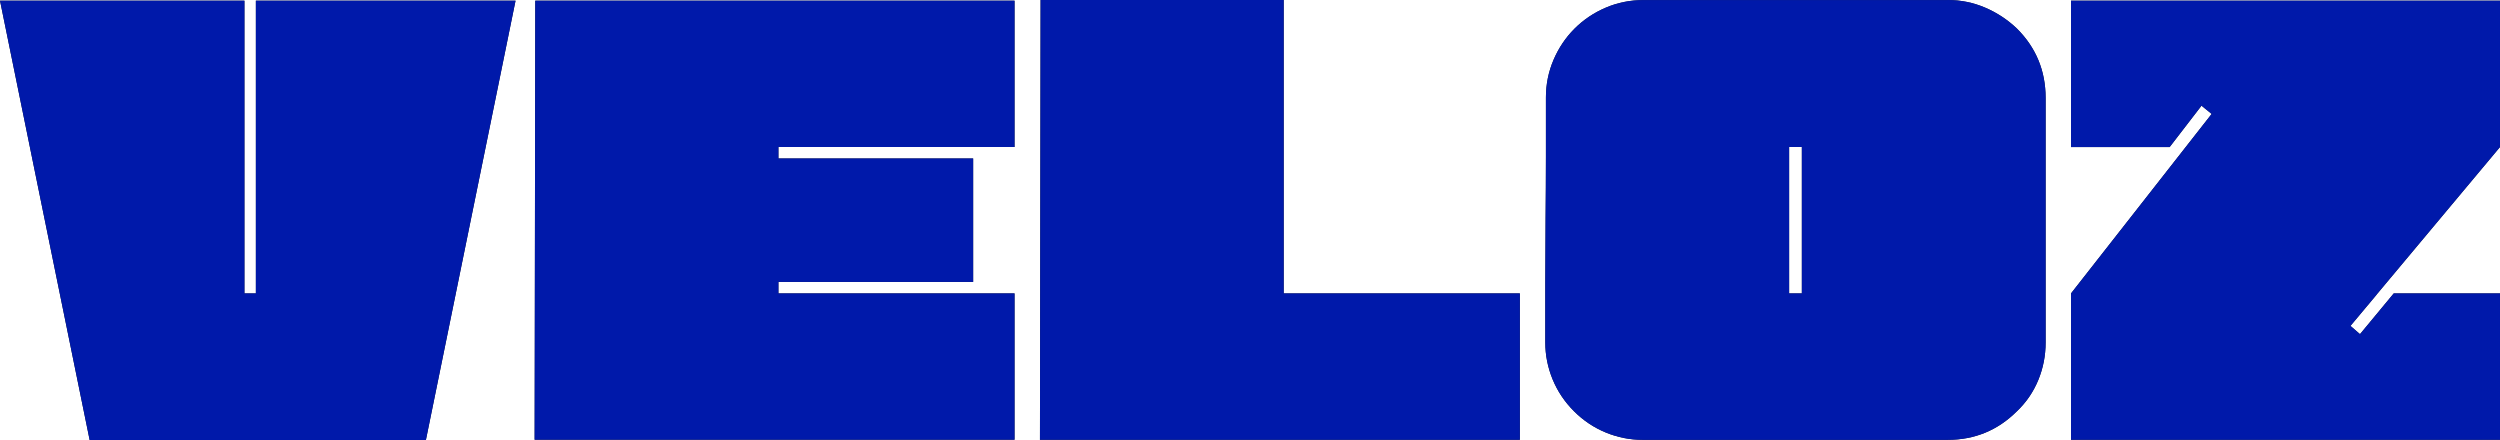 <?xml version="1.0" encoding="UTF-8"?>
<svg data-name="Capa 2" viewBox="0 0 511.2 90.06" xmlns="http://www.w3.org/2000/svg">
<defs>
<style>.cls-1 {
        fill: #212223;
      }

      .cls-2 {
        fill: #0019aa;
      }</style>
</defs>
<g data-name="Capa 1">
<path class="cls-1" d="M52.32.13h53.1l-18.35,89.93H18.35L0,.13h49.98v59.87h2.34V.13Z"/>
<path class="cls-1" d="M109.45.13h98v29.93h-48.28v2.34h39.82v25.25h-39.82v2.34h48.28v29.93h-98.13l.13-89.8Z"/>
<path class="cls-1" d="M262.5,60h48.28v29.93h-98.13l.13-89.93h49.71v60Z"/>
<path class="cls-1" d="m398.24 0c2.69 0 5.25 0.52 7.68 1.56s4.6 2.47 6.51 4.29c3.9 3.9 5.86 8.63 5.86 14.19v49.98c0 2.69-0.5 5.25-1.5 7.68s-2.45 4.56-4.36 6.38c-3.91 3.9-8.63 5.86-14.19 5.86h-62.34c-2.6 0-5.12-0.5-7.55-1.5s-4.6-2.45-6.51-4.36-3.36-4.08-4.36-6.51-1.5-4.95-1.5-7.55v-12.04c0-4.29 0.02-8.63 0.06-13.01s0.07-8.72 0.07-13.01v-12.04c0-2.69 0.52-5.25 1.56-7.68s2.47-4.56 4.29-6.38 3.95-3.25 6.38-4.29 5.03-1.56 7.81-1.56h62.08zm-29.8 30.06h-2.6v29.93h2.6v-29.93z"/>
<path class="cls-1" d="M485.96,60.26l-5.34,6.38,1.95,1.69,6.9-8.33h21.73v29.93h-87.72v-29.93l28.76-36.7-2.08-1.69-6.51,8.46h-20.17V.13h87.72v29.93l-25.25,30.19Z"/>
<path class="cls-2" d="M52.32.13h53.1l-18.35,89.93H18.35L0,.13h49.98v59.87h2.34V.13Z"/>
<path class="cls-2" d="M109.45.13h98v29.93h-48.28v2.34h39.82v25.25h-39.82v2.34h48.28v29.93h-98.13l.13-89.8Z"/>
<path class="cls-2" d="M262.5,60h48.28v29.93h-98.13l.13-89.93h49.71v60Z"/>
<path class="cls-2" d="m398.24 0c2.69 0 5.25 0.52 7.68 1.56s4.6 2.47 6.51 4.29c3.9 3.9 5.86 8.63 5.86 14.19v49.98c0 2.69-0.5 5.25-1.5 7.68s-2.45 4.56-4.36 6.38c-3.91 3.9-8.63 5.86-14.19 5.86h-62.34c-2.6 0-5.12-0.5-7.55-1.5s-4.6-2.45-6.51-4.36-3.36-4.08-4.36-6.51-1.5-4.95-1.5-7.55v-12.04c0-4.29 0.02-8.63 0.06-13.01s0.07-8.72 0.07-13.01v-12.04c0-2.69 0.52-5.25 1.56-7.68s2.47-4.56 4.29-6.38 3.95-3.25 6.38-4.29 5.03-1.56 7.81-1.56h62.08zm-29.8 30.06h-2.6v29.93h2.6v-29.93z"/>
<path class="cls-2" d="M485.96,60.26l-5.34,6.38,1.95,1.69,6.9-8.33h21.73v29.93h-87.72v-29.93l28.76-36.7-2.08-1.69-6.51,8.46h-20.17V.13h87.72v29.93l-25.25,30.19Z"/>
</g>
</svg>
